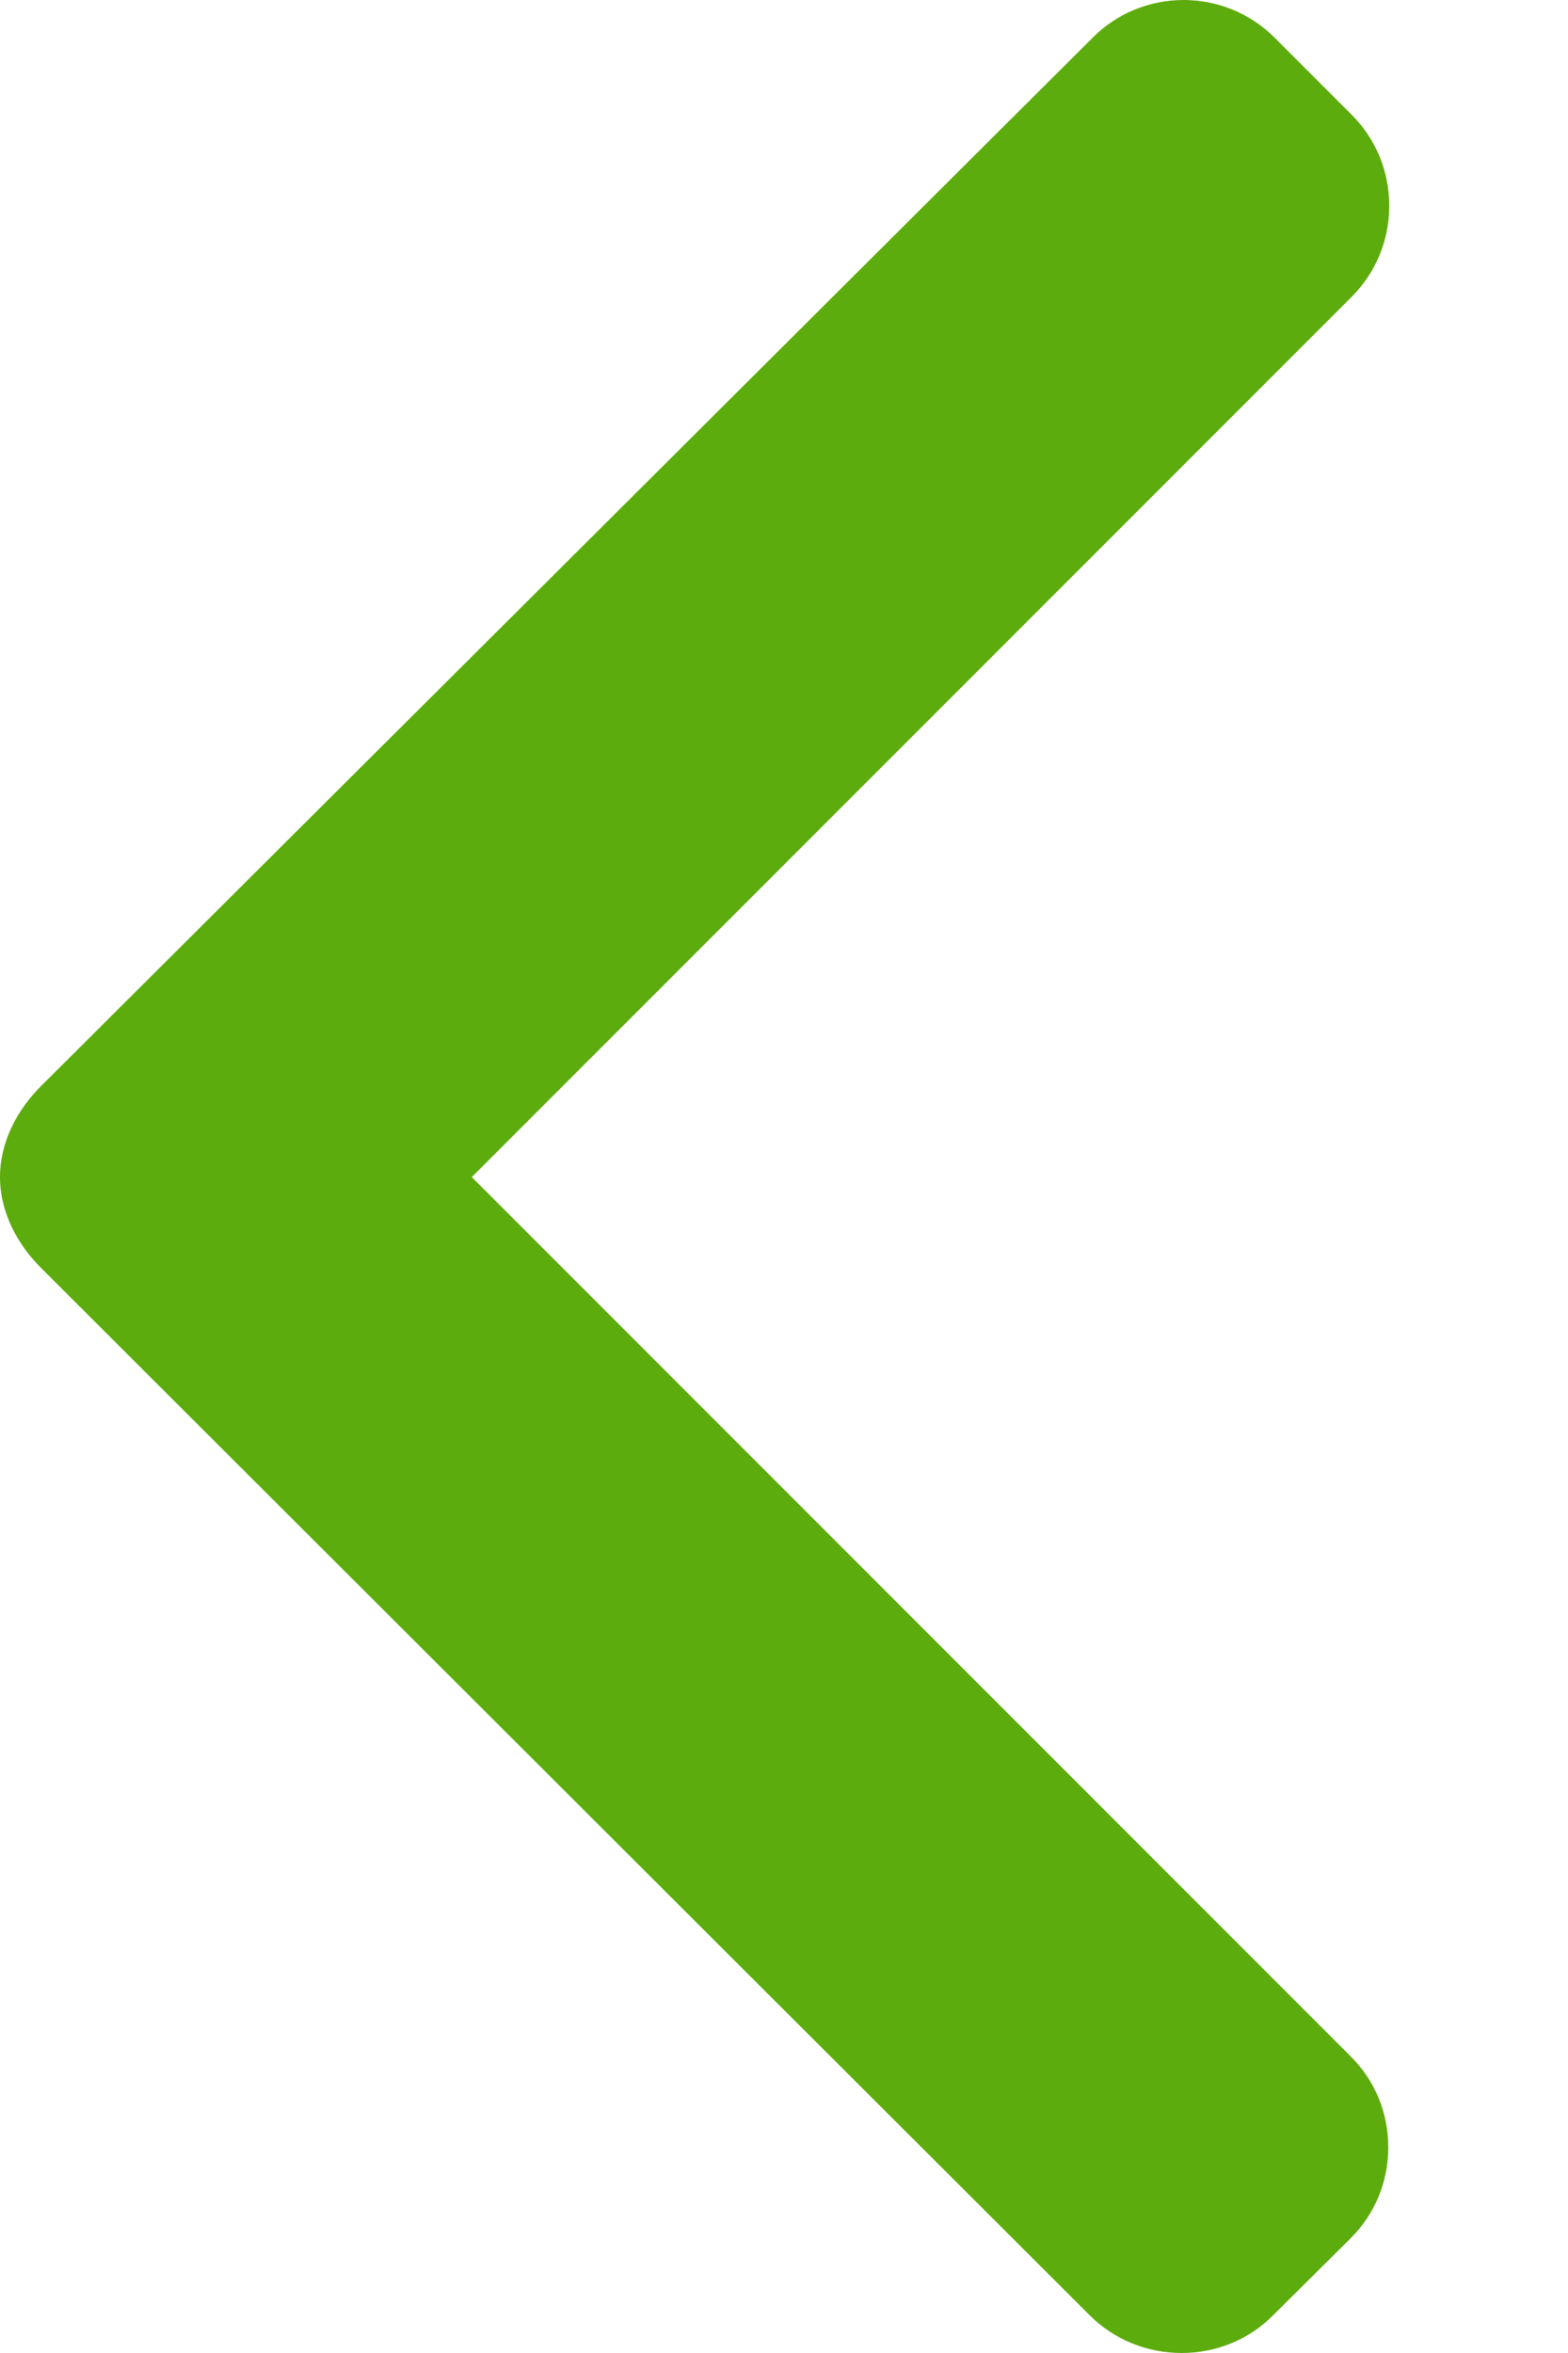 <svg width="8" height="12" viewBox="0 0 8 12" fill="none" xmlns="http://www.w3.org/2000/svg">
<path d="M6.495 11.808L6.891 11.415C7.015 11.291 7.083 11.127 7.083 10.951C7.083 10.775 7.015 10.61 6.891 10.487L2.407 6.003L6.896 1.514C7.02 1.39 7.088 1.225 7.088 1.049C7.088 0.874 7.02 0.709 6.896 0.585L6.503 0.192C6.247 -0.064 5.83 -0.064 5.575 0.192L0.211 5.537C0.087 5.66 2.69251e-05 5.825 2.69173e-05 6.002L2.69173e-05 6.004C2.69096e-05 6.18 0.087 6.345 0.211 6.468L5.56 11.808C5.684 11.932 5.853 12 6.029 12C6.205 12 6.372 11.932 6.495 11.808Z" fill="#5DAC0D"/>
</svg>